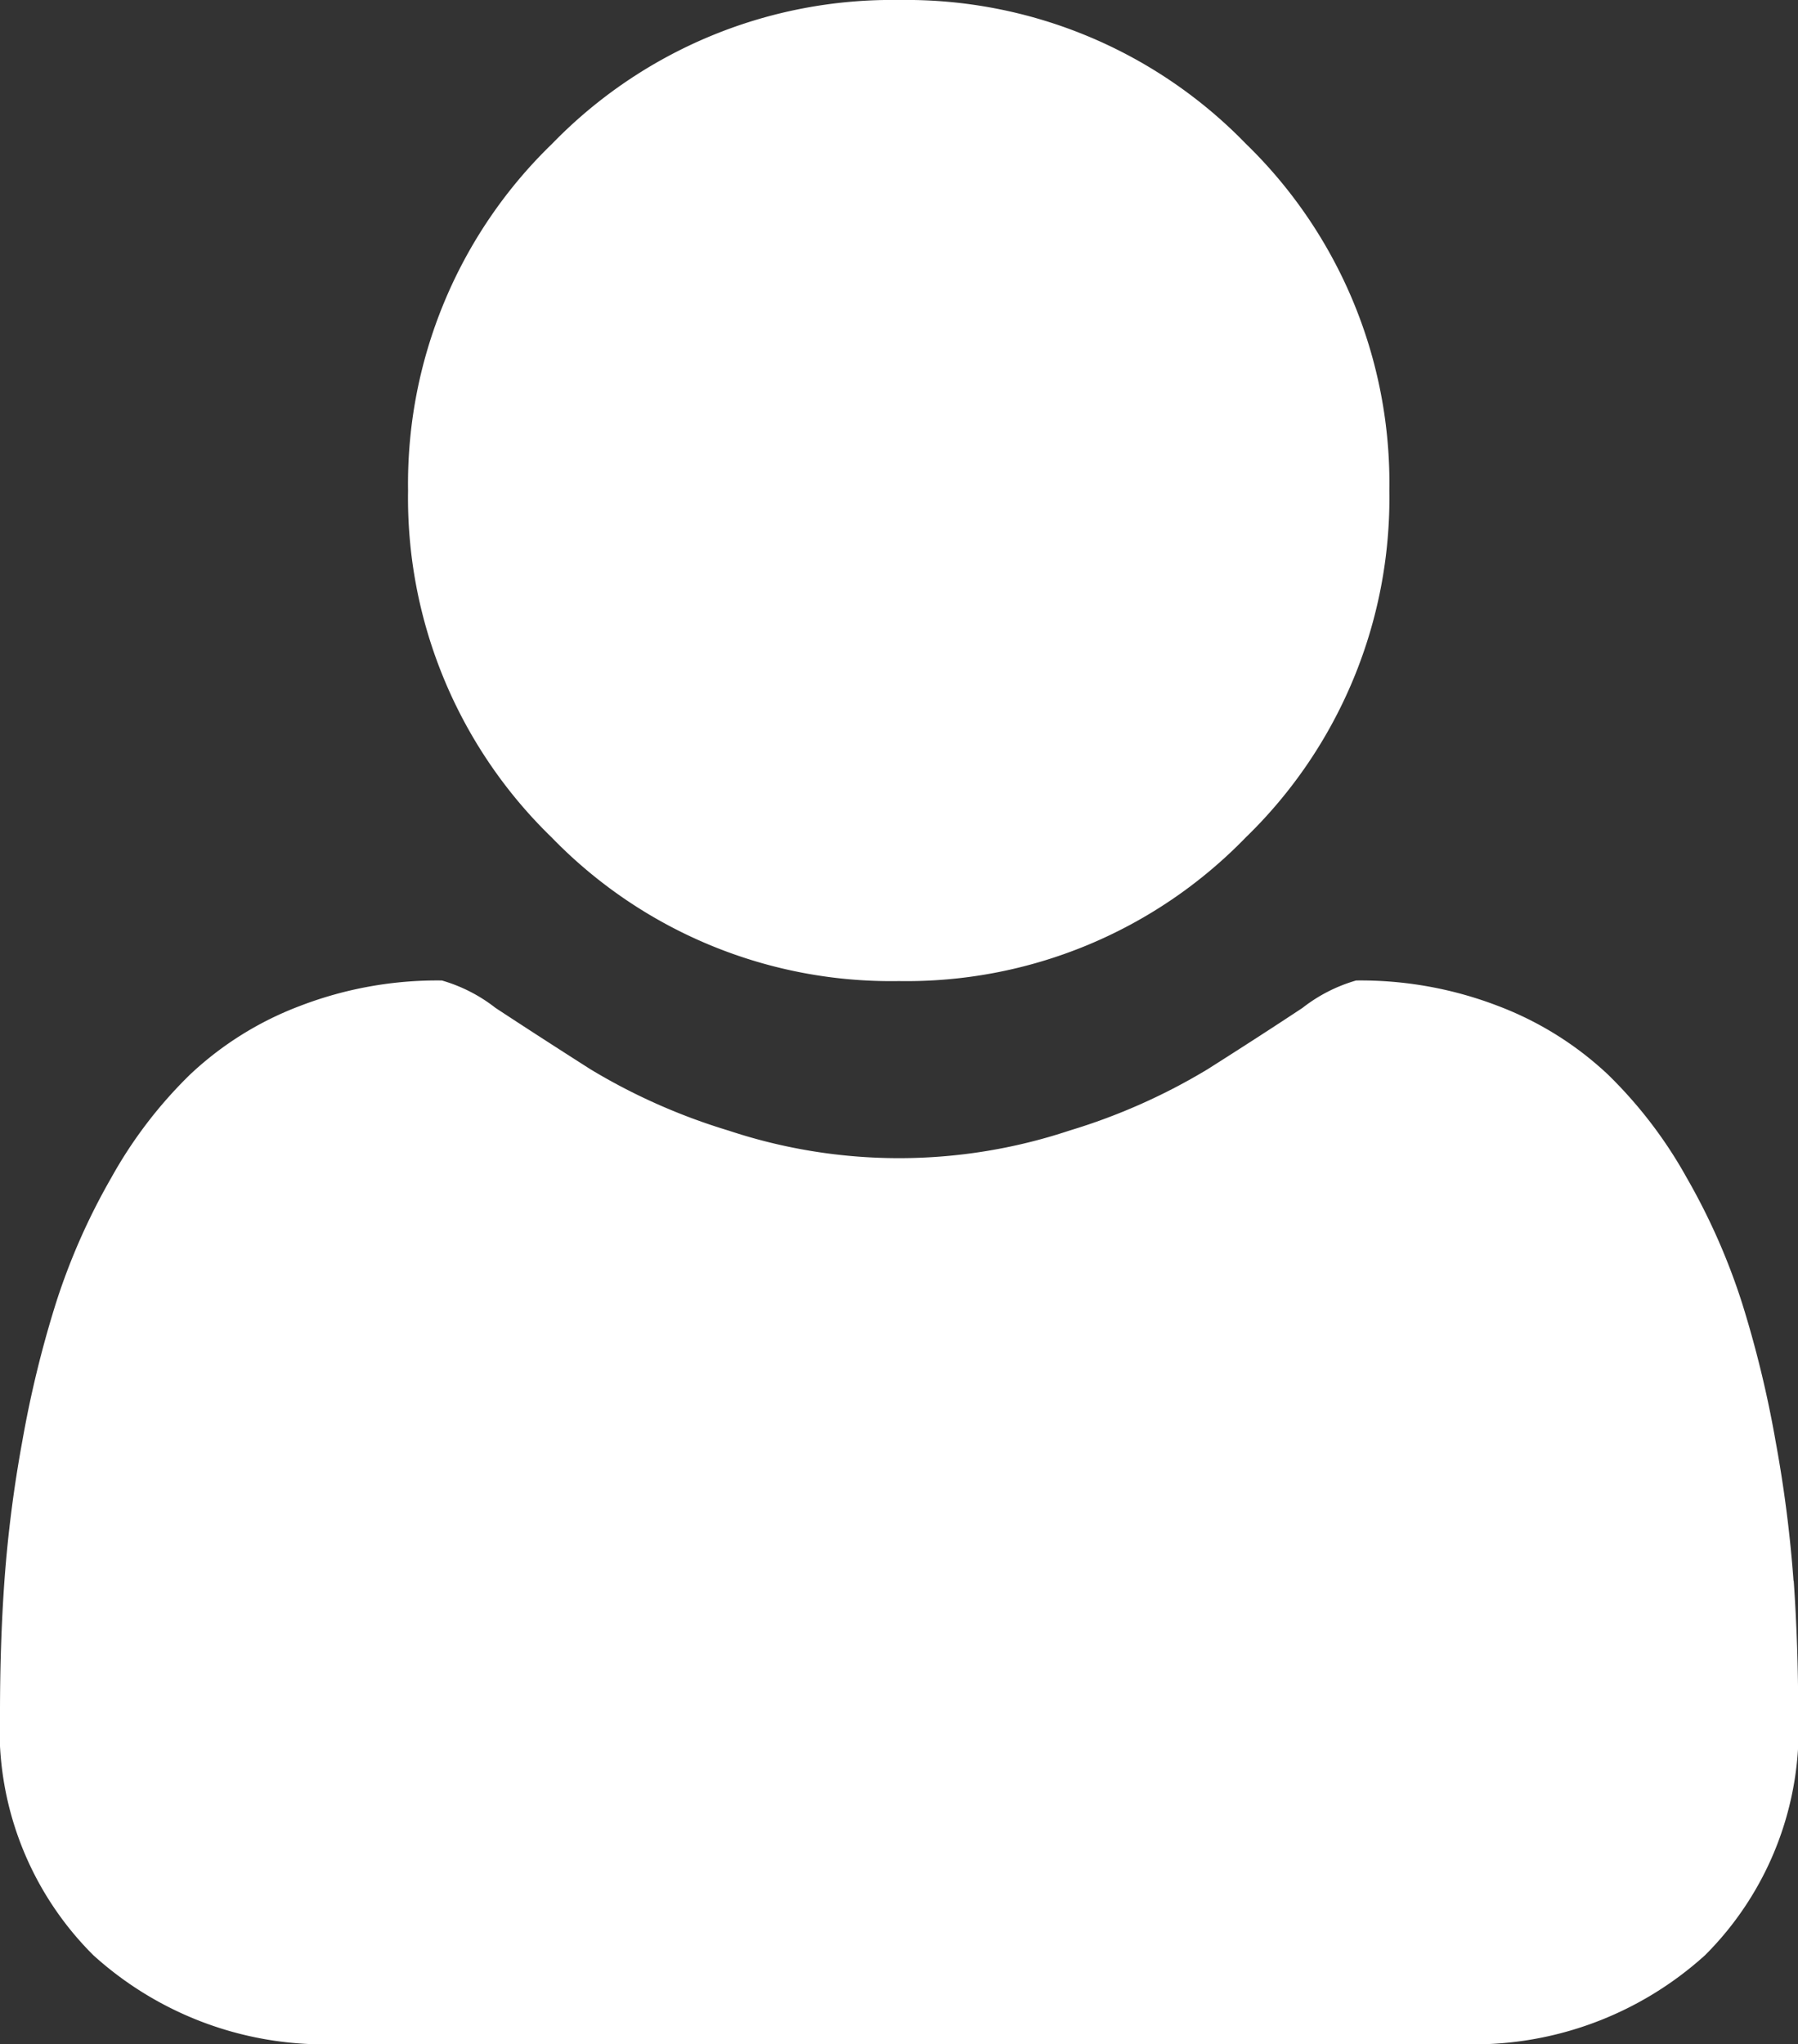 <svg xmlns="http://www.w3.org/2000/svg" viewBox="0 0 9.253 10.515"><rect x="0" y="0" width="9.253" height="10.515" fill="#333333" stroke="none"/><defs><style>.cls-1{fill:#fff;}</style></defs><title>иконка</title><g id="Слой_2" data-name="Слой 2"><g id="hobots.io"><g id="иконка"><path class="cls-1" d="M4.627,5.047a2.431,2.431,0,0,0,1.784-.739A2.431,2.431,0,0,0,7.15,2.524,2.432,2.432,0,0,0,6.411.739,2.435,2.435,0,0,0,4.627,0,2.436,2.436,0,0,0,2.842.739,2.432,2.432,0,0,0,2.1,2.524a2.431,2.431,0,0,0,.739,1.784,2.432,2.432,0,0,0,1.785.739Z"/><path class="cls-1" d="M9.23,8.133a6.619,6.619,0,0,0-.092-.717A5.6,5.6,0,0,0,8.964,6.7a3.322,3.322,0,0,0-.283-.64,2.3,2.3,0,0,0-.407-.533,1.709,1.709,0,0,0-.562-.351,1.971,1.971,0,0,0-.733-.132.811.811,0,0,0-.276.141q-.216.143-.489.316a3.115,3.115,0,0,1-.71.315,2.782,2.782,0,0,1-1.755,0,3.115,3.115,0,0,1-.71-.315q-.273-.174-.489-.316a.811.811,0,0,0-.276-.141,1.967,1.967,0,0,0-.733.132,1.7,1.7,0,0,0-.562.351,2.3,2.3,0,0,0-.407.533,3.322,3.322,0,0,0-.283.64,5.6,5.6,0,0,0-.174.713,6.619,6.619,0,0,0-.092.717C.007,8.354,0,8.581,0,8.813a1.637,1.637,0,0,0,.48,1.245,1.771,1.771,0,0,0,1.275.457H7.5a1.773,1.773,0,0,0,1.275-.457,1.64,1.64,0,0,0,.479-1.245q0-.348-.023-.68Z"/></g></g></g></svg>